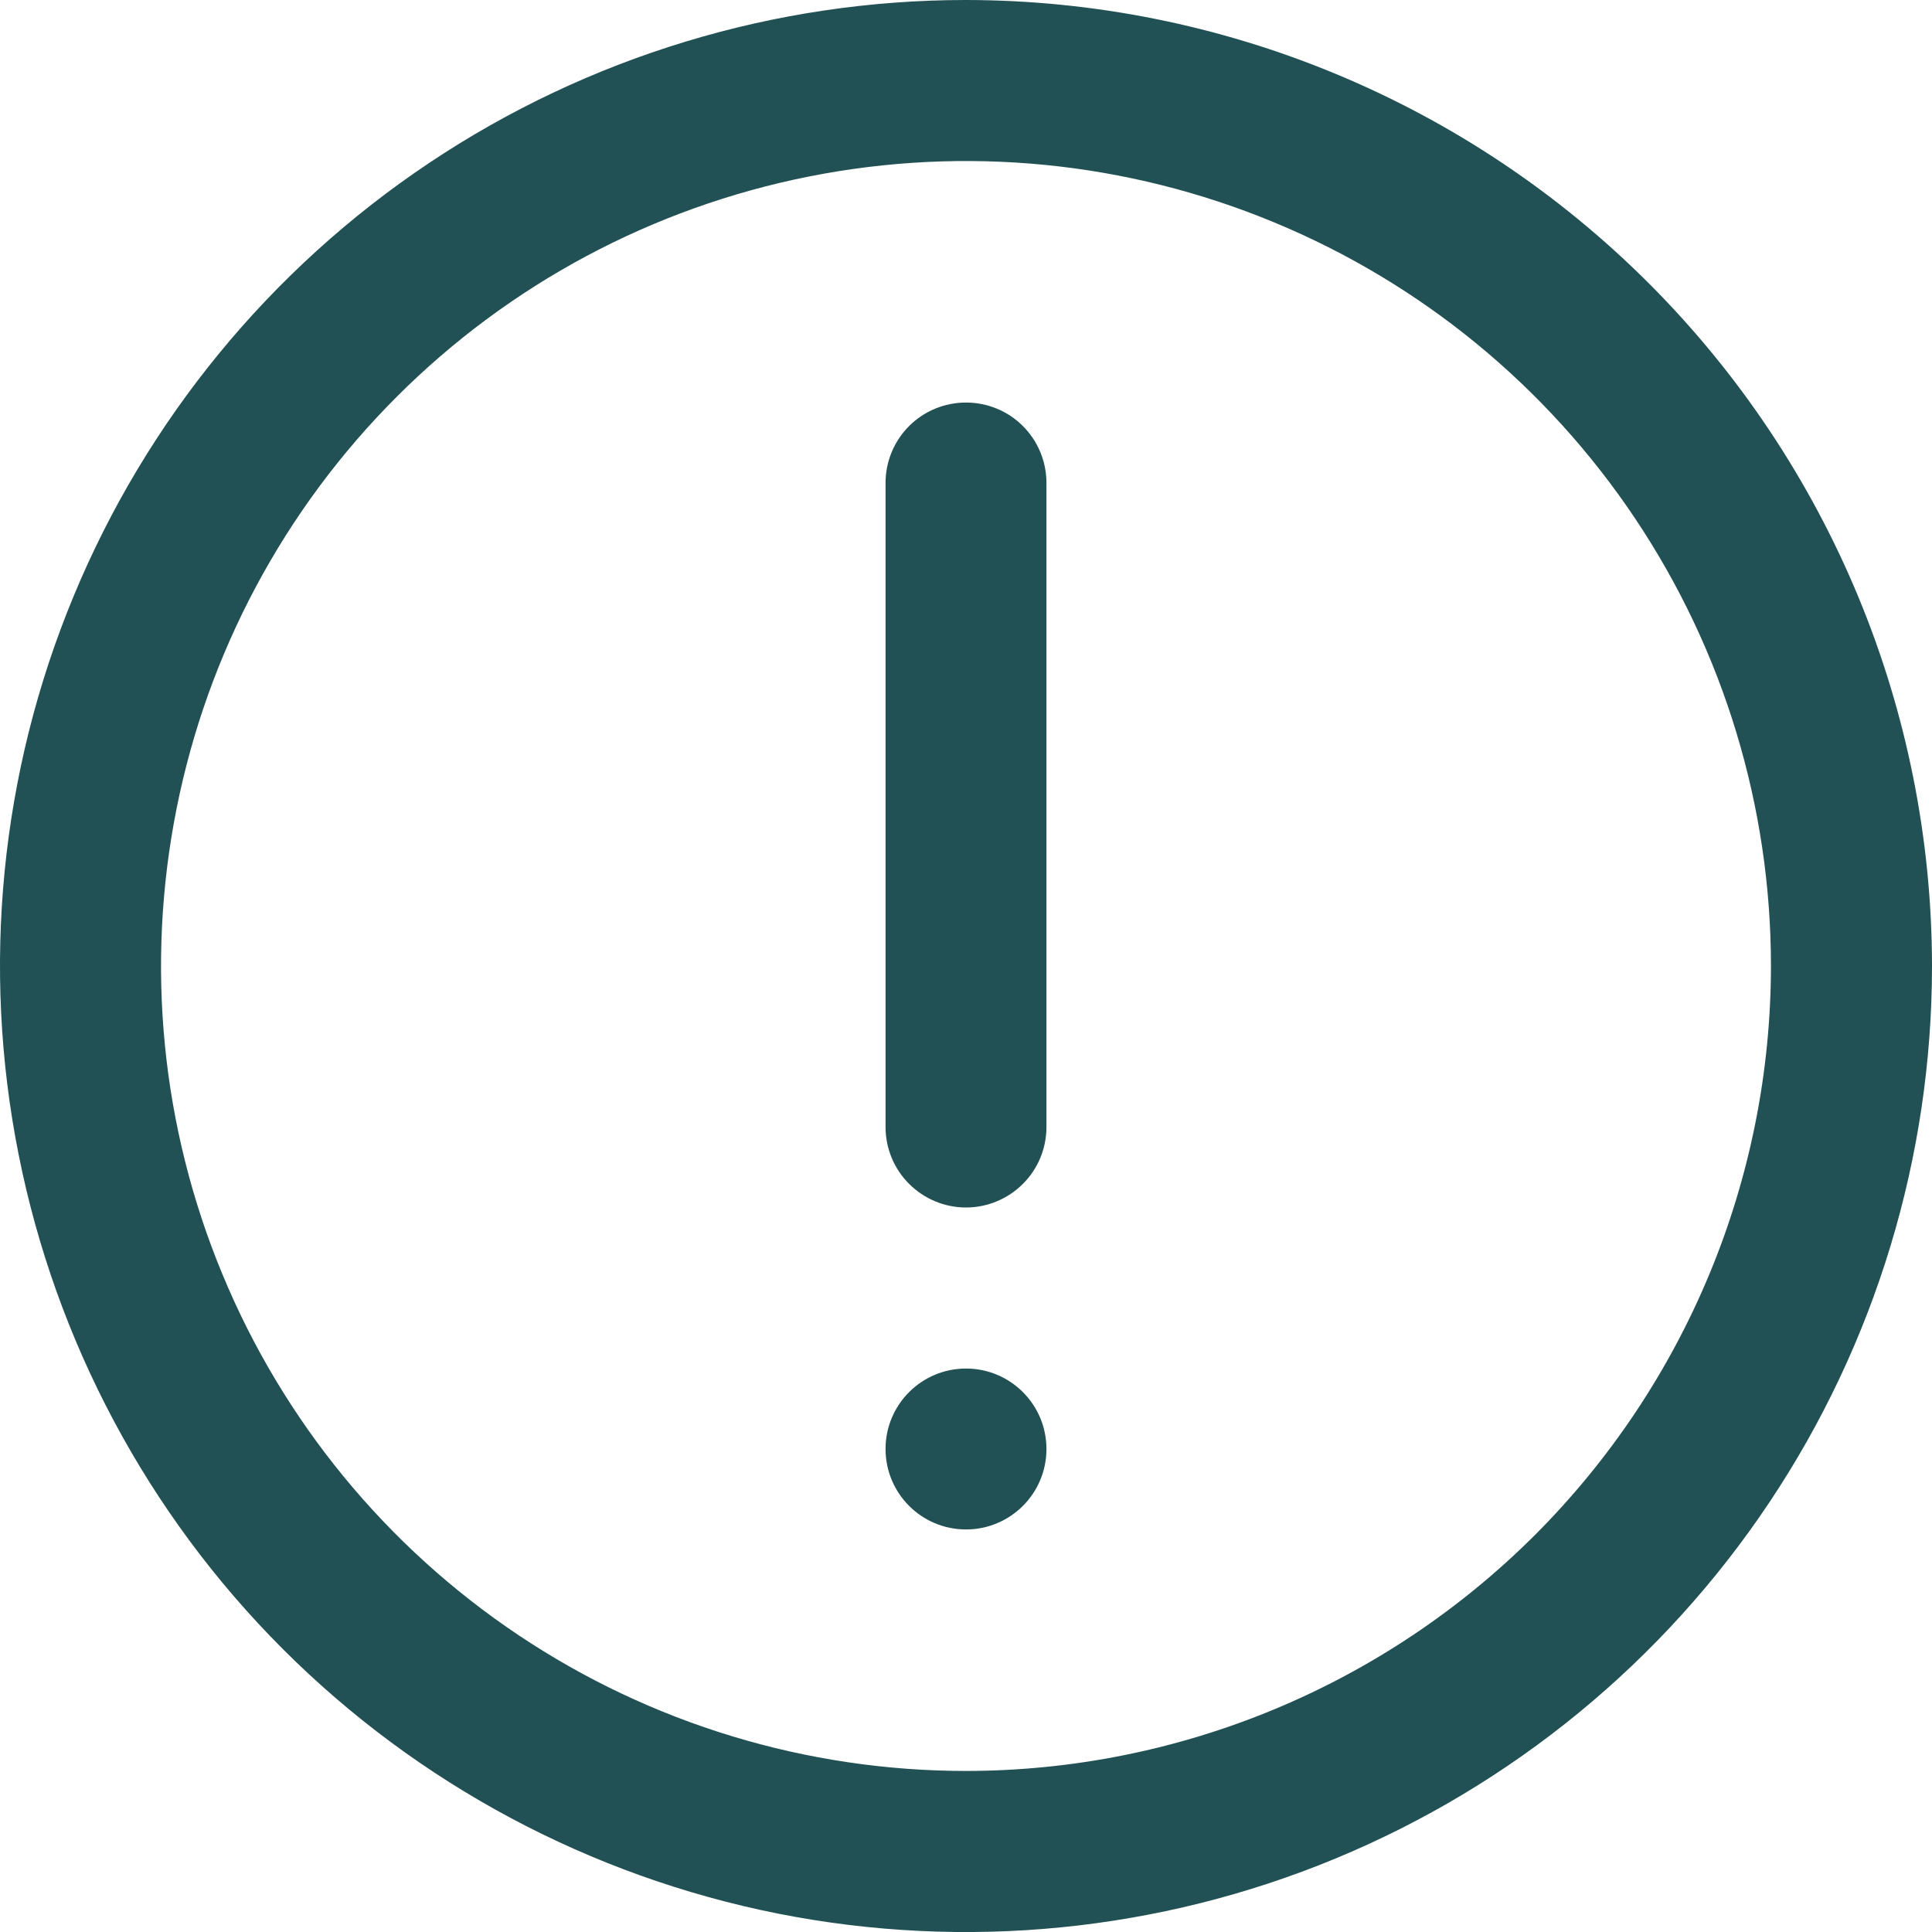 <svg width="14" height="14" viewBox="0 0 14 14" fill="none" xmlns="http://www.w3.org/2000/svg">
<g clip-path="url(#clip0_198_42)">
<path d="M7 0C5.616 0 4.262 0.411 3.111 1.18C1.96 1.949 1.063 3.042 0.533 4.321C0.003 5.6 -0.136 7.008 0.135 8.366C0.405 9.723 1.071 10.971 2.05 11.95C3.029 12.929 4.277 13.595 5.634 13.866C6.992 14.136 8.4 13.997 9.679 13.467C10.958 12.937 12.051 12.04 12.82 10.889C13.589 9.738 14 8.384 14 7C13.998 5.144 13.26 3.365 11.947 2.052C10.635 0.74 8.856 0.002 7 0V0ZM7 12.833C5.846 12.833 4.718 12.491 3.759 11.85C2.8 11.209 2.052 10.298 1.611 9.232C1.169 8.166 1.054 6.994 1.279 5.862C1.504 4.73 2.059 3.691 2.875 2.875C3.691 2.059 4.73 1.504 5.862 1.279C6.994 1.054 8.166 1.169 9.232 1.611C10.298 2.052 11.209 2.8 11.85 3.759C12.491 4.718 12.833 5.846 12.833 7C12.832 8.547 12.216 10.029 11.123 11.123C10.029 12.216 8.547 12.832 7 12.833Z" fill="#215154"/>
<path d="M7 2.917C6.845 2.917 6.697 2.978 6.588 3.087C6.478 3.197 6.417 3.345 6.417 3.5V8.167C6.417 8.321 6.478 8.47 6.588 8.579C6.697 8.688 6.845 8.75 7 8.75C7.155 8.75 7.303 8.688 7.412 8.579C7.522 8.47 7.583 8.321 7.583 8.167V3.5C7.583 3.345 7.522 3.197 7.412 3.087C7.303 2.978 7.155 2.917 7 2.917Z" fill="#215154"/>
<path d="M7.583 10.5C7.583 10.178 7.322 9.917 7 9.917C6.678 9.917 6.417 10.178 6.417 10.5C6.417 10.822 6.678 11.083 7 11.083C7.322 11.083 7.583 10.822 7.583 10.5Z" fill="#215154"/>
</g>
<defs>
<clipPath id="clip0_198_42">
<rect width="14" height="14" fill="white"/>
</clipPath>
</defs>
</svg>
